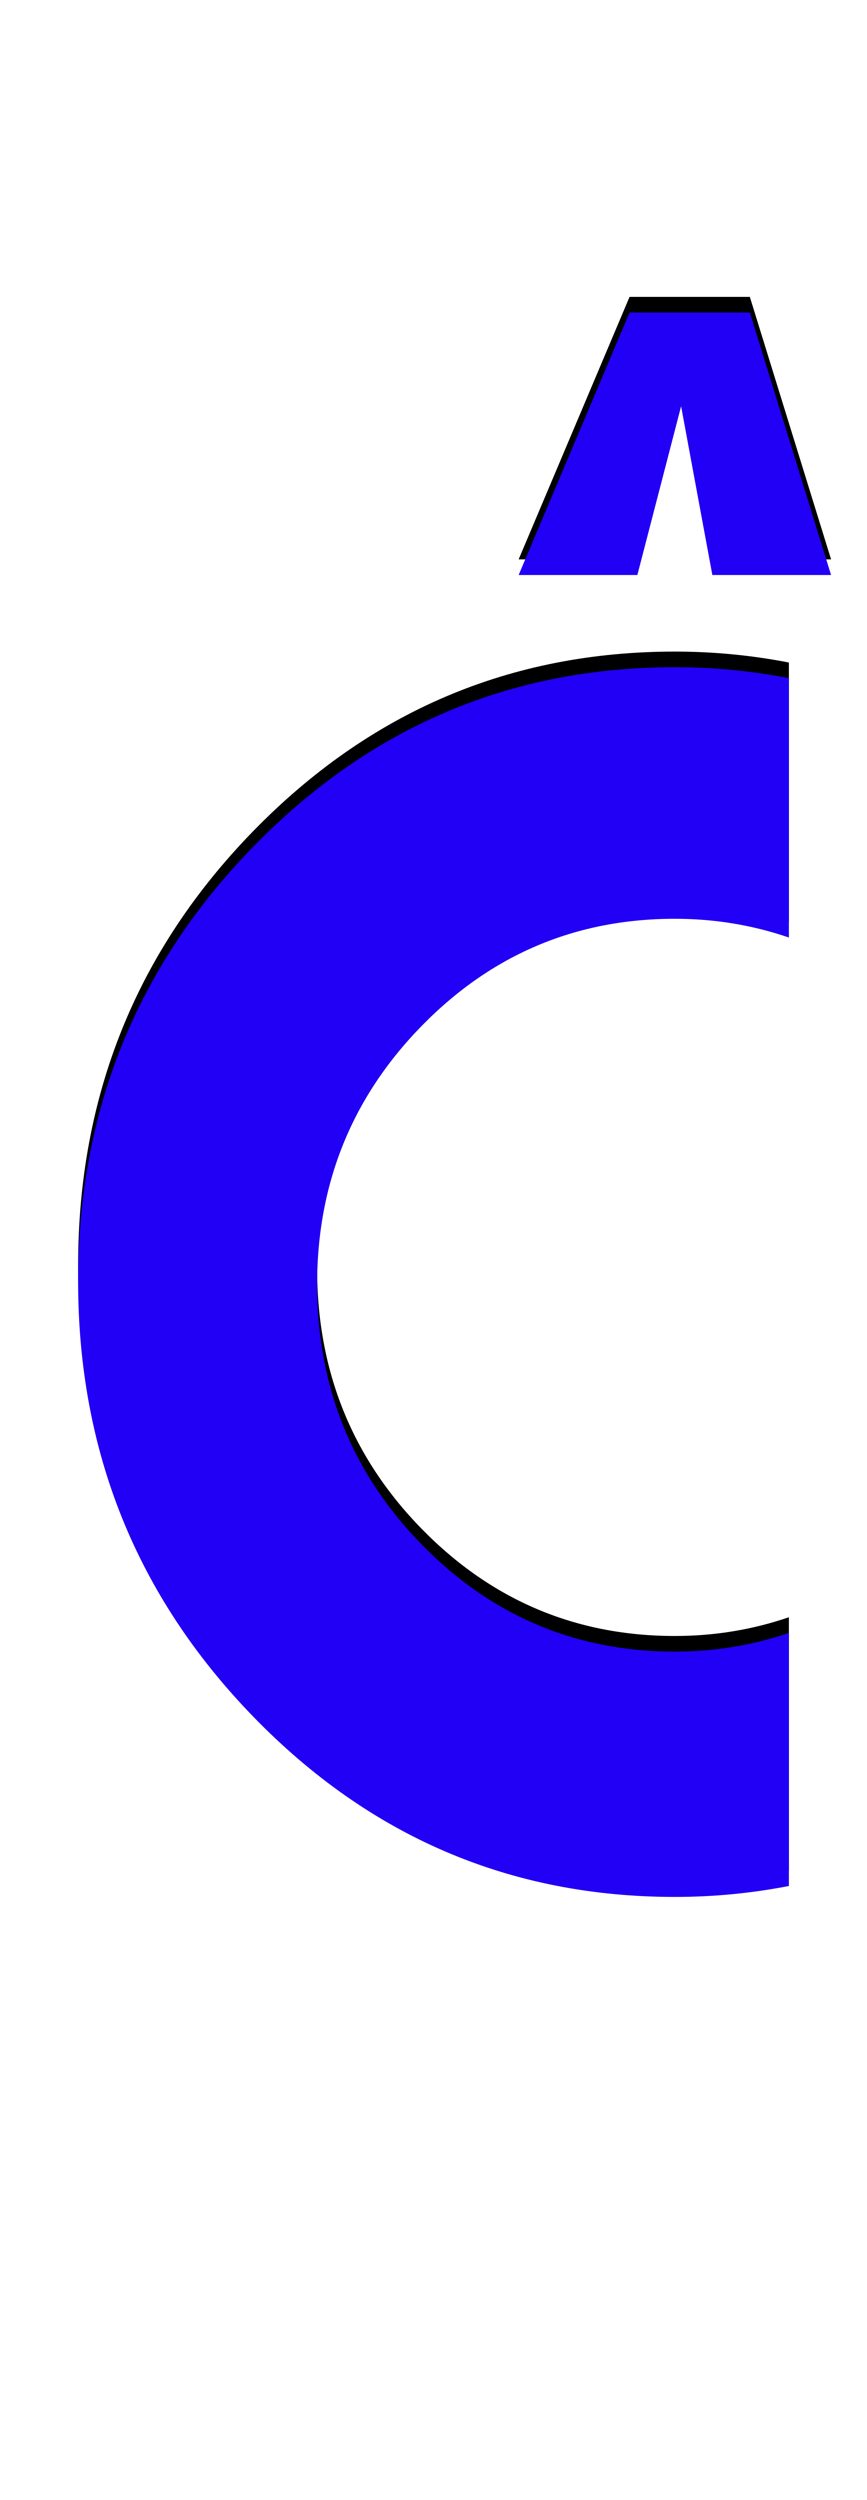 <svg xmlns="http://www.w3.org/2000/svg" id="glyph199" viewBox="0 0 555 1600">
  <defs/>
  <path fill="#000000" d="M332,358 L403,190 L404,190 L479,190 L480,190 L532,358 L456,358 L436,250 L408,358 Z M432,578 Q337,578 270,646.5 Q203,715 203,812 Q203,910 270,978.5 Q337,1047 432,1047 Q470,1047 505,1035 L505,1197 Q469,1204 432,1204 Q274,1204 162,1088.5 Q50,973 50,810 Q50,647 162,532 Q274,417 432,417 Q469,417 505,424 L505,590 Q470,578 432,578 Z"/>
  <path fill="#2200f5" d="M332,368 L403,200 L404,200 L479,200 L480,200 L532,368 L456,368 L436,260 L408,368 Z M432,588 Q337,588 270,656.5 Q203,725 203,822 Q203,920 270,988.5 Q337,1057 432,1057 Q470,1057 505,1045 L505,1207 Q469,1214 432,1214 Q274,1214 162,1098.5 Q50,983 50,820 Q50,657 162,542 Q274,427 432,427 Q469,427 505,434 L505,600 Q470,588 432,588 Z"/>
</svg>
